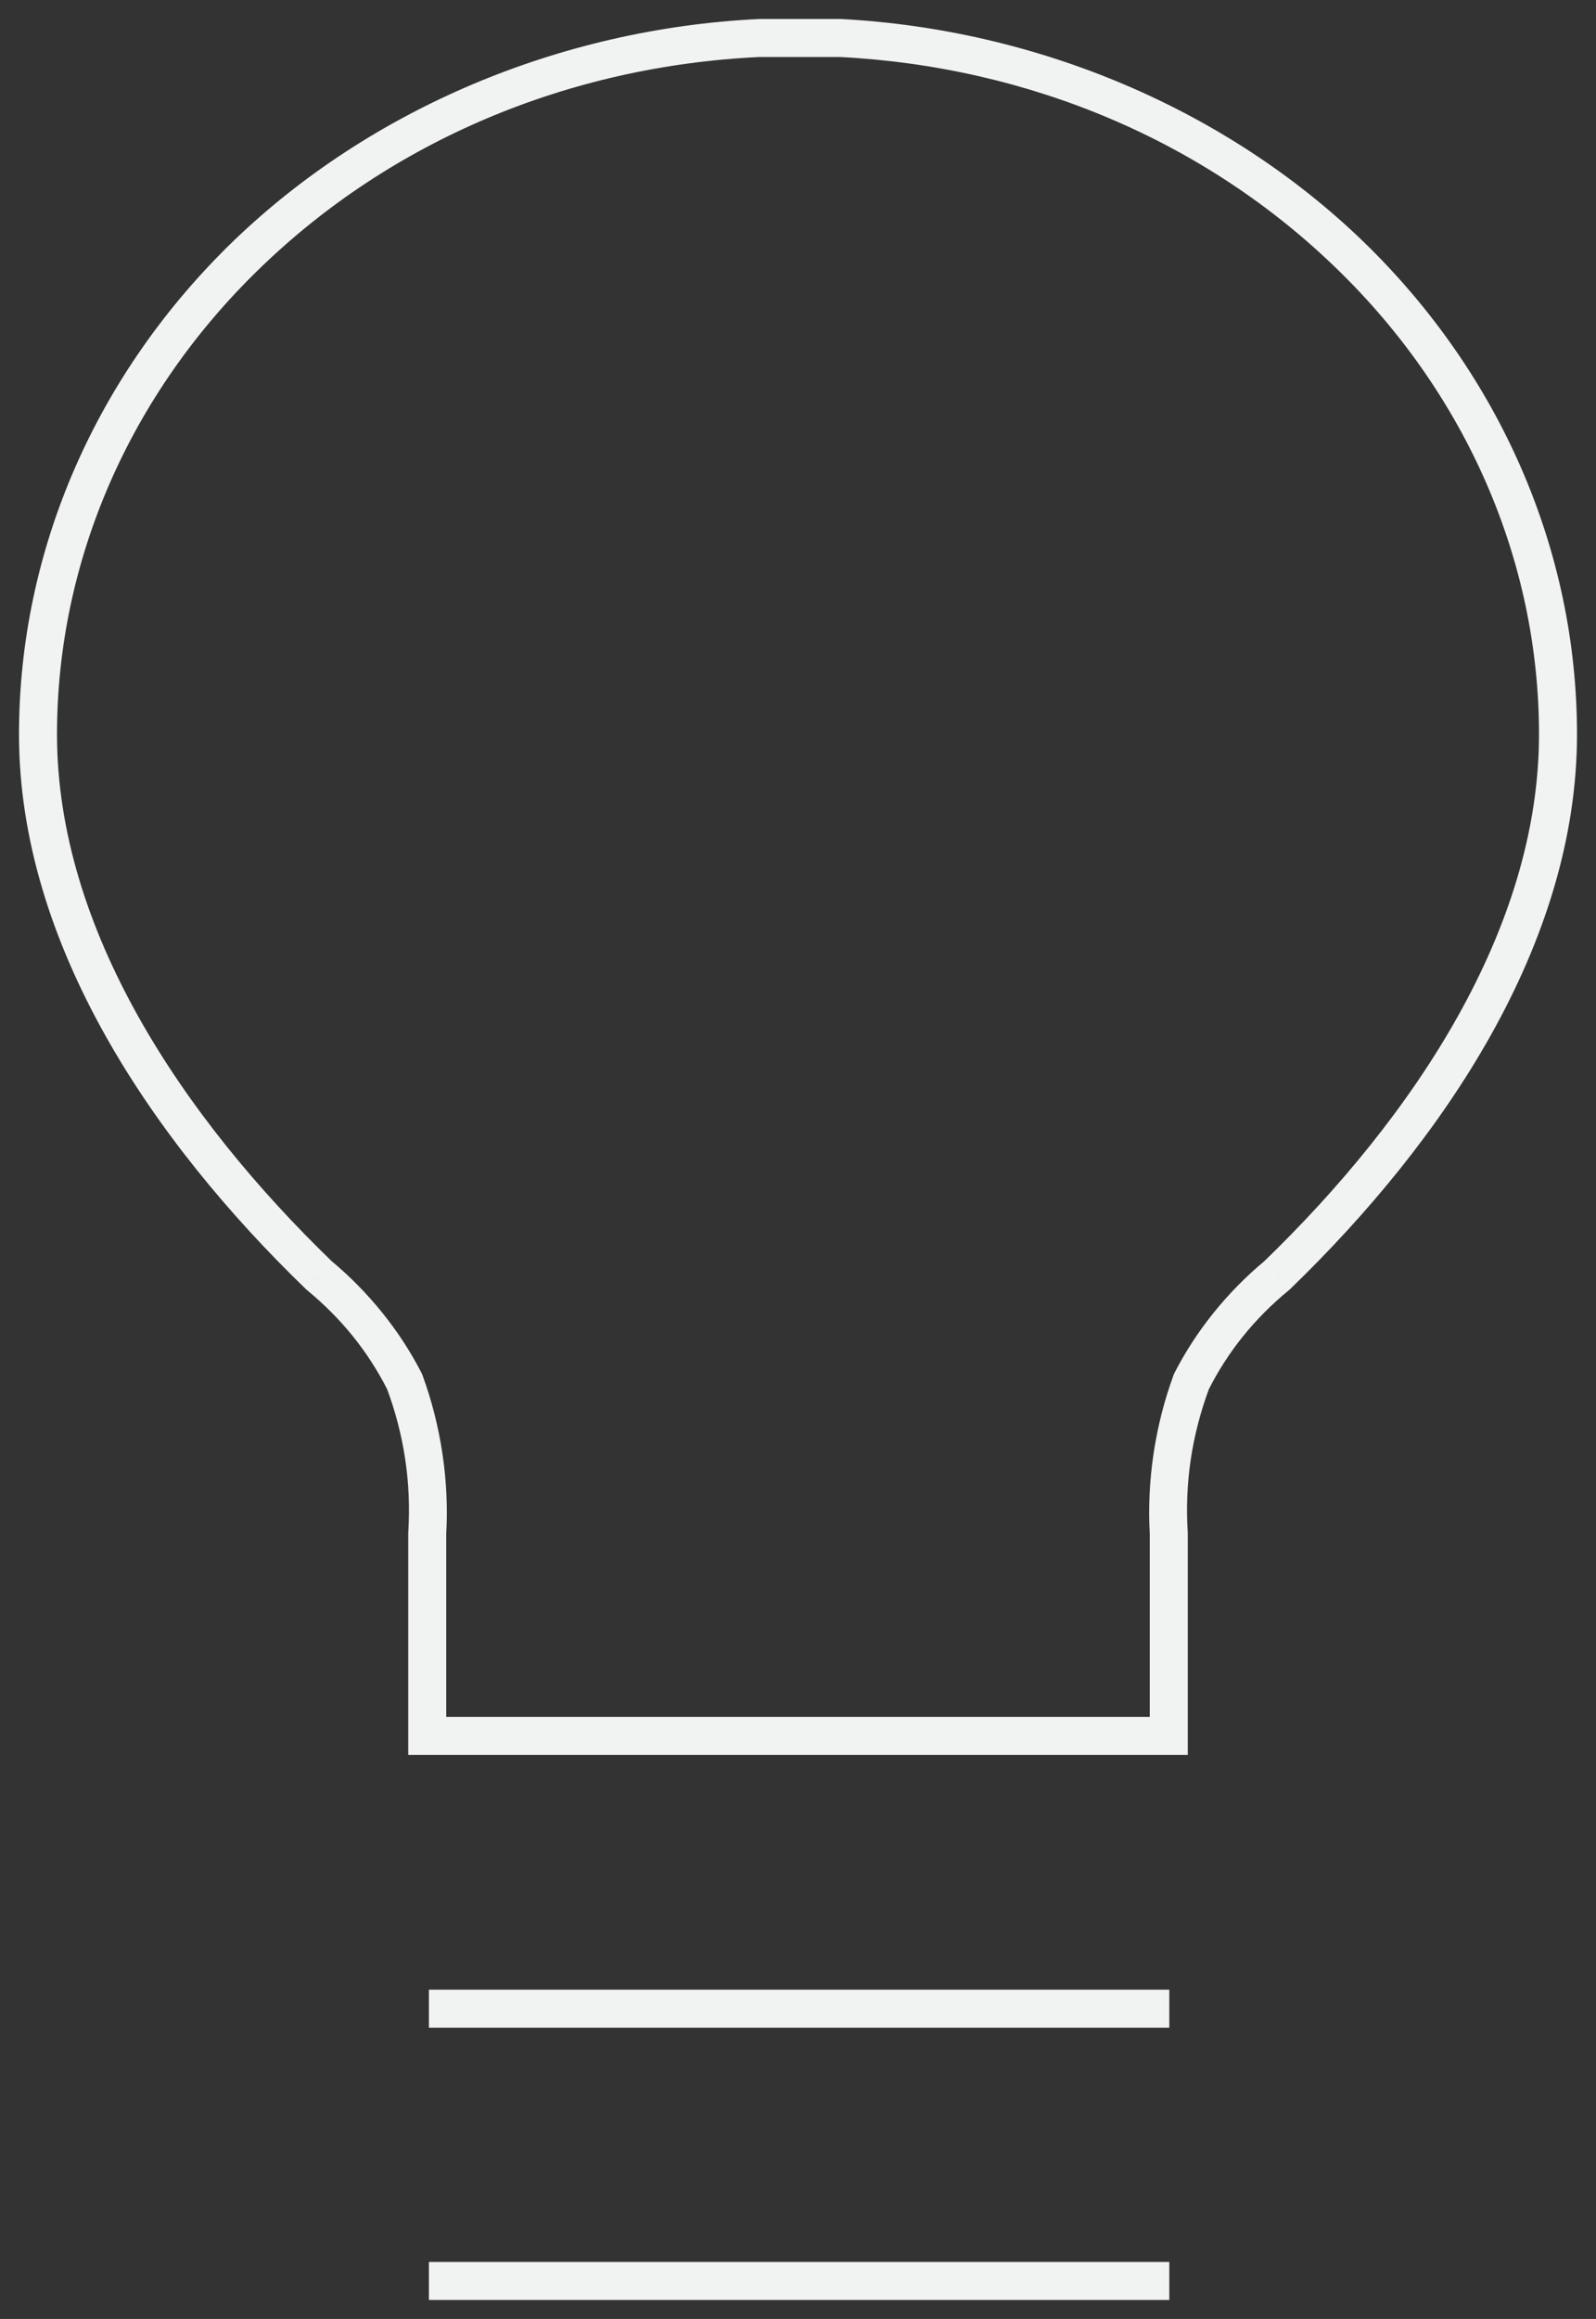 <svg width="42" height="61" viewBox="0 0 42 61" version="1.1" xmlns="http://www.w3.org/2000/svg" xmlns:xlink="http://www.w3.org/1999/xlink" xmlns:figma="http://www.figma.com/figma/ns">
<rect x="0" y="0" width="42" height="61" fill="#333333" stroke="none"/>
<title>Vector</title>
<desc>Created using Figma</desc>
<g id="Canvas" transform="translate(-1866 149)" figma:type="canvas">
<g id="Vector" figma:type="vector">
<use xlink:href="#path0_stroke" transform="translate(1867 -148)" fill="#F1F2F2"/>
</g>
</g>
<defs>
<path id="path0_stroke" d="M 21.126 -3.90008e-05L 21.152 -0.499L 21.139 -0.5L 21.126 -0.5L 21.126 -3.90008e-05ZM 18.976 -3.90008e-05L 18.976 -0.5L 18.964 -0.5L 18.952 -0.499L 18.976 -3.90008e-05ZM 5.5 5.691L 5.152 5.331L 5.5 5.691ZM -1.03239e-14 18.318L -0.5 18.318L -0.5 18.318L -1.03239e-14 18.318ZM 7.396 32.549L 7.048 32.908L 7.062 32.922L 7.077 32.934L 7.396 32.549ZM 9.648 35.344L 10.117 35.171L 10.107 35.144L 10.094 35.118L 9.648 35.344ZM 10.243 39.338L 9.744 39.308L 9.743 39.323L 9.743 39.338L 10.243 39.338ZM 10.243 44.663L 9.743 44.663L 9.743 45.163L 10.243 45.163L 10.243 44.663ZM 29.757 44.663L 29.757 45.163L 30.257 45.163L 30.257 44.663L 29.757 44.663ZM 29.757 39.338L 30.257 39.338L 30.257 39.323L 30.256 39.308L 29.757 39.338ZM 30.352 35.344L 29.906 35.118L 29.893 35.144L 29.883 35.171L 30.352 35.344ZM 32.604 32.549L 32.923 32.934L 32.938 32.922L 32.952 32.908L 32.604 32.549ZM 40 18.318L 39.5 18.318L 39.5 18.318L 40 18.318ZM 34.537 5.721L 34.189 6.08L 34.537 5.721ZM 10.287 52.338L 29.771 52.338L 29.771 51.338L 10.287 51.338L 10.287 52.338ZM 10.287 59.5L 29.771 59.5L 29.771 58.5L 10.287 58.5L 10.287 59.5ZM 21.126 -0.5L 20.022 -0.5L 20.022 0.5L 21.126 0.5L 21.126 -0.5ZM 20.022 -0.5L 18.976 -0.5L 18.976 0.5L 20.022 0.5L 20.022 -0.5ZM 18.952 -0.499C 13.743 -0.242 8.755 1.865 5.152 5.331L 5.847 6.05C 9.306 2.7 13.965 0.733 19 0.499L 18.952 -0.499ZM 5.152 5.331C 1.529 8.829 -0.5 13.476 -0.5 18.318L 0.5 18.318C 0.5 13.761 2.409 9.369 5.847 6.05L 5.152 5.331ZM -0.5 18.318C -0.5 23.847 3.034 29.029 7.048 32.908L 7.743 32.189C 3.795 28.374 0.5 23.438 0.5 18.318L -0.5 18.318ZM 7.077 32.934C 7.988 33.684 8.689 34.555 9.202 35.57L 10.094 35.118C 9.529 34.012 8.699 32.981 7.714 32.163L 7.077 32.934ZM 9.179 35.517C 9.638 36.753 9.825 38.006 9.744 39.308L 10.742 39.368C 10.824 37.962 10.606 36.504 10.117 35.171L 9.179 35.517ZM 9.743 39.338L 9.743 44.663L 10.743 44.663L 10.743 39.338L 9.743 39.338ZM 10.243 45.163L 29.757 45.163L 29.757 44.163L 10.243 44.163L 10.243 45.163ZM 30.257 44.663L 30.257 39.338L 29.257 39.338L 29.257 44.663L 30.257 44.663ZM 30.256 39.308C 30.175 38.006 30.363 36.753 30.821 35.517L 29.883 35.171C 29.394 36.504 29.176 37.962 29.258 39.368L 30.256 39.308ZM 30.798 35.57C 31.31 34.554 32.011 33.683 32.923 32.934L 32.286 32.163C 31.3 32.98 30.47 34.011 29.906 35.118L 30.798 35.57ZM 32.952 32.908C 36.966 29.029 40.5 23.847 40.5 18.318L 39.5 18.318C 39.5 23.438 36.205 28.374 32.257 32.189L 32.952 32.908ZM 40.5 18.318C 40.501 13.492 38.487 8.858 34.886 5.363L 34.189 6.08C 37.606 9.396 39.501 13.776 39.5 18.318L 40.5 18.318ZM 34.886 5.363C 31.305 1.899 26.343 -0.219 21.152 -0.499L 21.1 0.499C 26.117 0.756 30.751 2.732 34.189 6.08L 34.886 5.363Z"/>
</defs>
</svg>
